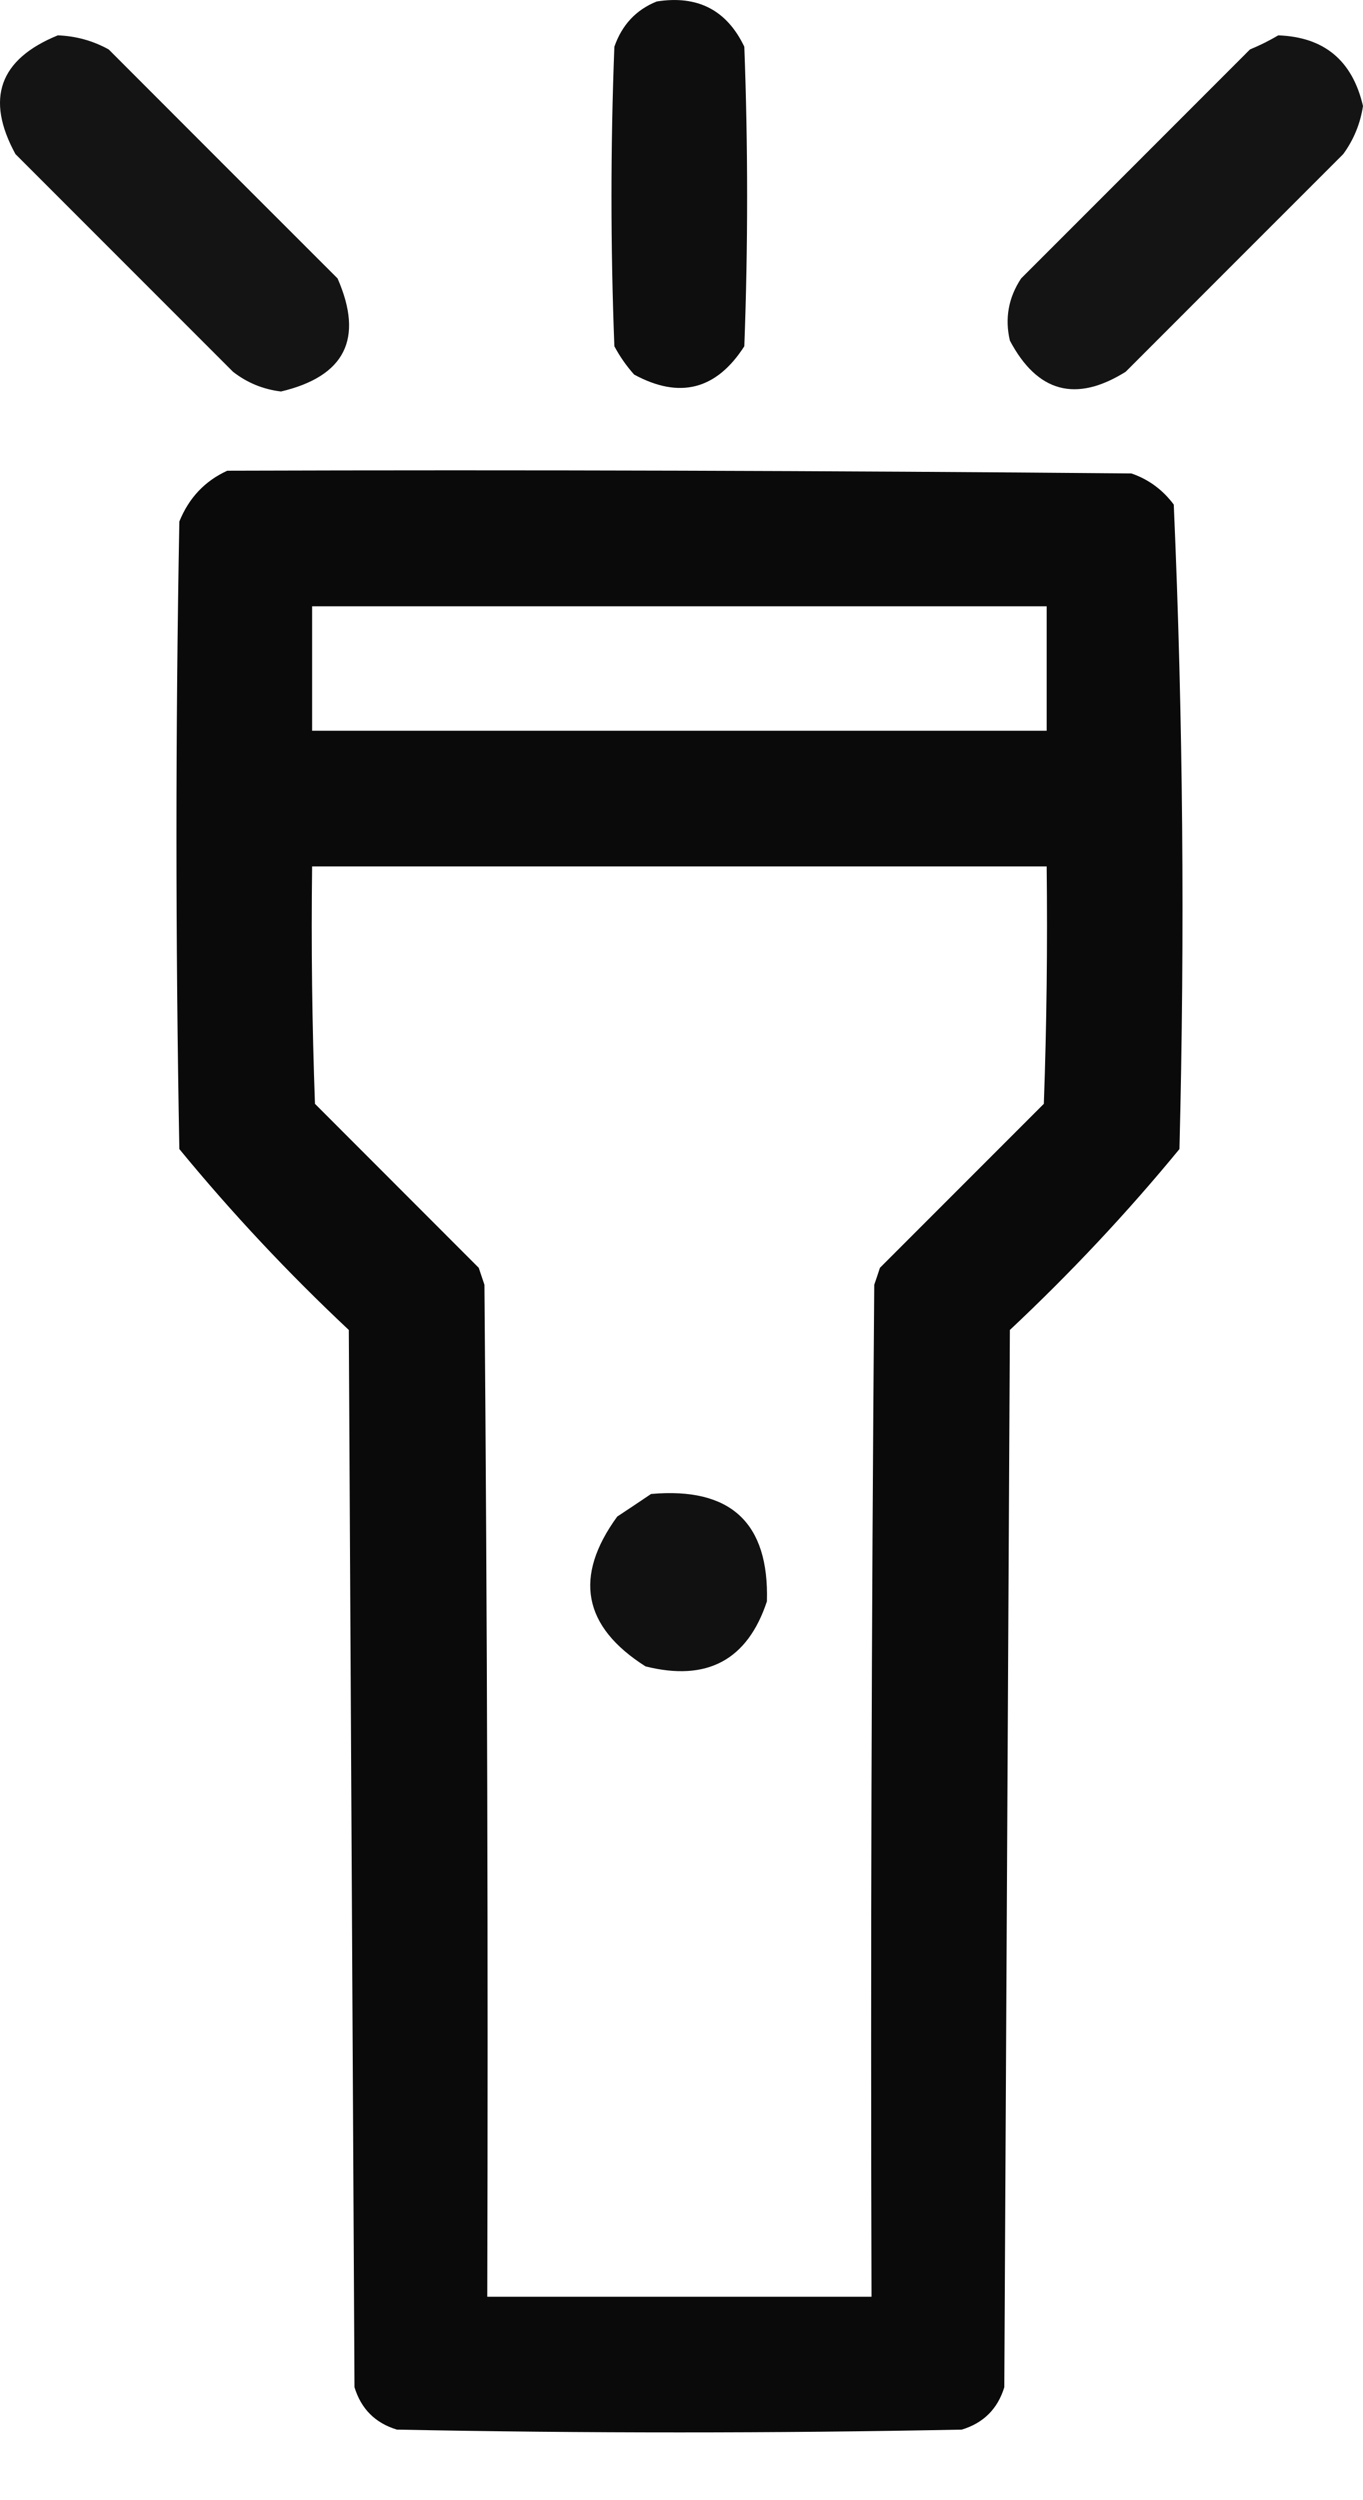 <svg width="12" height="22" viewBox="0 0 12 22" fill="none" xmlns="http://www.w3.org/2000/svg">
<path opacity="0.943" fill-rule="evenodd" clip-rule="evenodd" d="M5.782 0.013C6.142 -0.044 6.399 0.089 6.553 0.411C6.586 1.289 6.586 2.168 6.553 3.047C6.307 3.43 5.983 3.513 5.583 3.296C5.515 3.22 5.457 3.137 5.409 3.047C5.375 2.168 5.375 1.289 5.409 0.411C5.476 0.219 5.6 0.086 5.782 0.013Z" fill="black"/>
<path opacity="0.921" fill-rule="evenodd" clip-rule="evenodd" d="M0.509 0.311C0.668 0.317 0.817 0.358 0.957 0.435C1.628 1.107 2.3 1.779 2.972 2.45C3.204 2.98 3.038 3.311 2.474 3.445C2.316 3.426 2.175 3.368 2.051 3.271C1.413 2.633 0.774 1.994 0.136 1.356C-0.13 0.869 -0.006 0.521 0.509 0.311Z" fill="black"/>
<path opacity="0.921" fill-rule="evenodd" clip-rule="evenodd" d="M11.254 0.311C11.659 0.326 11.907 0.533 12 0.933C11.976 1.089 11.918 1.23 11.826 1.356C11.187 1.994 10.549 2.633 9.911 3.271C9.473 3.545 9.133 3.454 8.891 2.997C8.845 2.801 8.879 2.618 8.99 2.45C9.662 1.779 10.333 1.107 11.005 0.435C11.095 0.398 11.178 0.356 11.254 0.311Z" fill="black"/>
<path opacity="0.96" fill-rule="evenodd" clip-rule="evenodd" d="M2.001 4.142C4.655 4.133 7.308 4.142 9.961 4.166C10.112 4.218 10.236 4.309 10.334 4.44C10.416 6.327 10.432 8.218 10.384 10.111C9.923 10.672 9.425 11.202 8.891 11.703C8.875 14.804 8.858 17.905 8.842 21.006C8.784 21.196 8.659 21.321 8.468 21.379C6.81 21.412 5.152 21.412 3.494 21.379C3.303 21.321 3.179 21.196 3.121 21.006C3.104 17.905 3.088 14.804 3.071 11.703C2.537 11.202 2.04 10.672 1.579 10.111C1.545 8.27 1.545 6.43 1.579 4.589C1.663 4.381 1.804 4.232 2.001 4.142ZM2.748 5.335C4.903 5.335 7.059 5.335 9.215 5.335C9.215 5.7 9.215 6.065 9.215 6.43C7.059 6.43 4.903 6.43 2.748 6.43C2.748 6.065 2.748 5.7 2.748 5.335ZM2.748 7.624C4.903 7.624 7.059 7.624 9.215 7.624C9.223 8.32 9.215 9.017 9.19 9.713C8.709 10.194 8.228 10.675 7.747 11.156C7.731 11.206 7.714 11.255 7.697 11.305C7.673 14.273 7.664 17.241 7.673 20.21C6.545 20.21 5.417 20.21 4.29 20.21C4.298 17.241 4.29 14.273 4.265 11.305C4.248 11.255 4.232 11.206 4.215 11.156C3.734 10.675 3.253 10.194 2.773 9.713C2.748 9.017 2.739 8.32 2.748 7.624Z" fill="black"/>
<path opacity="0.93" fill-rule="evenodd" clip-rule="evenodd" d="M5.732 13.146C6.432 13.084 6.772 13.399 6.752 14.091C6.581 14.608 6.224 14.799 5.683 14.663C5.132 14.313 5.049 13.874 5.434 13.345C5.537 13.277 5.636 13.211 5.732 13.146Z" fill="black"/>
</svg>
